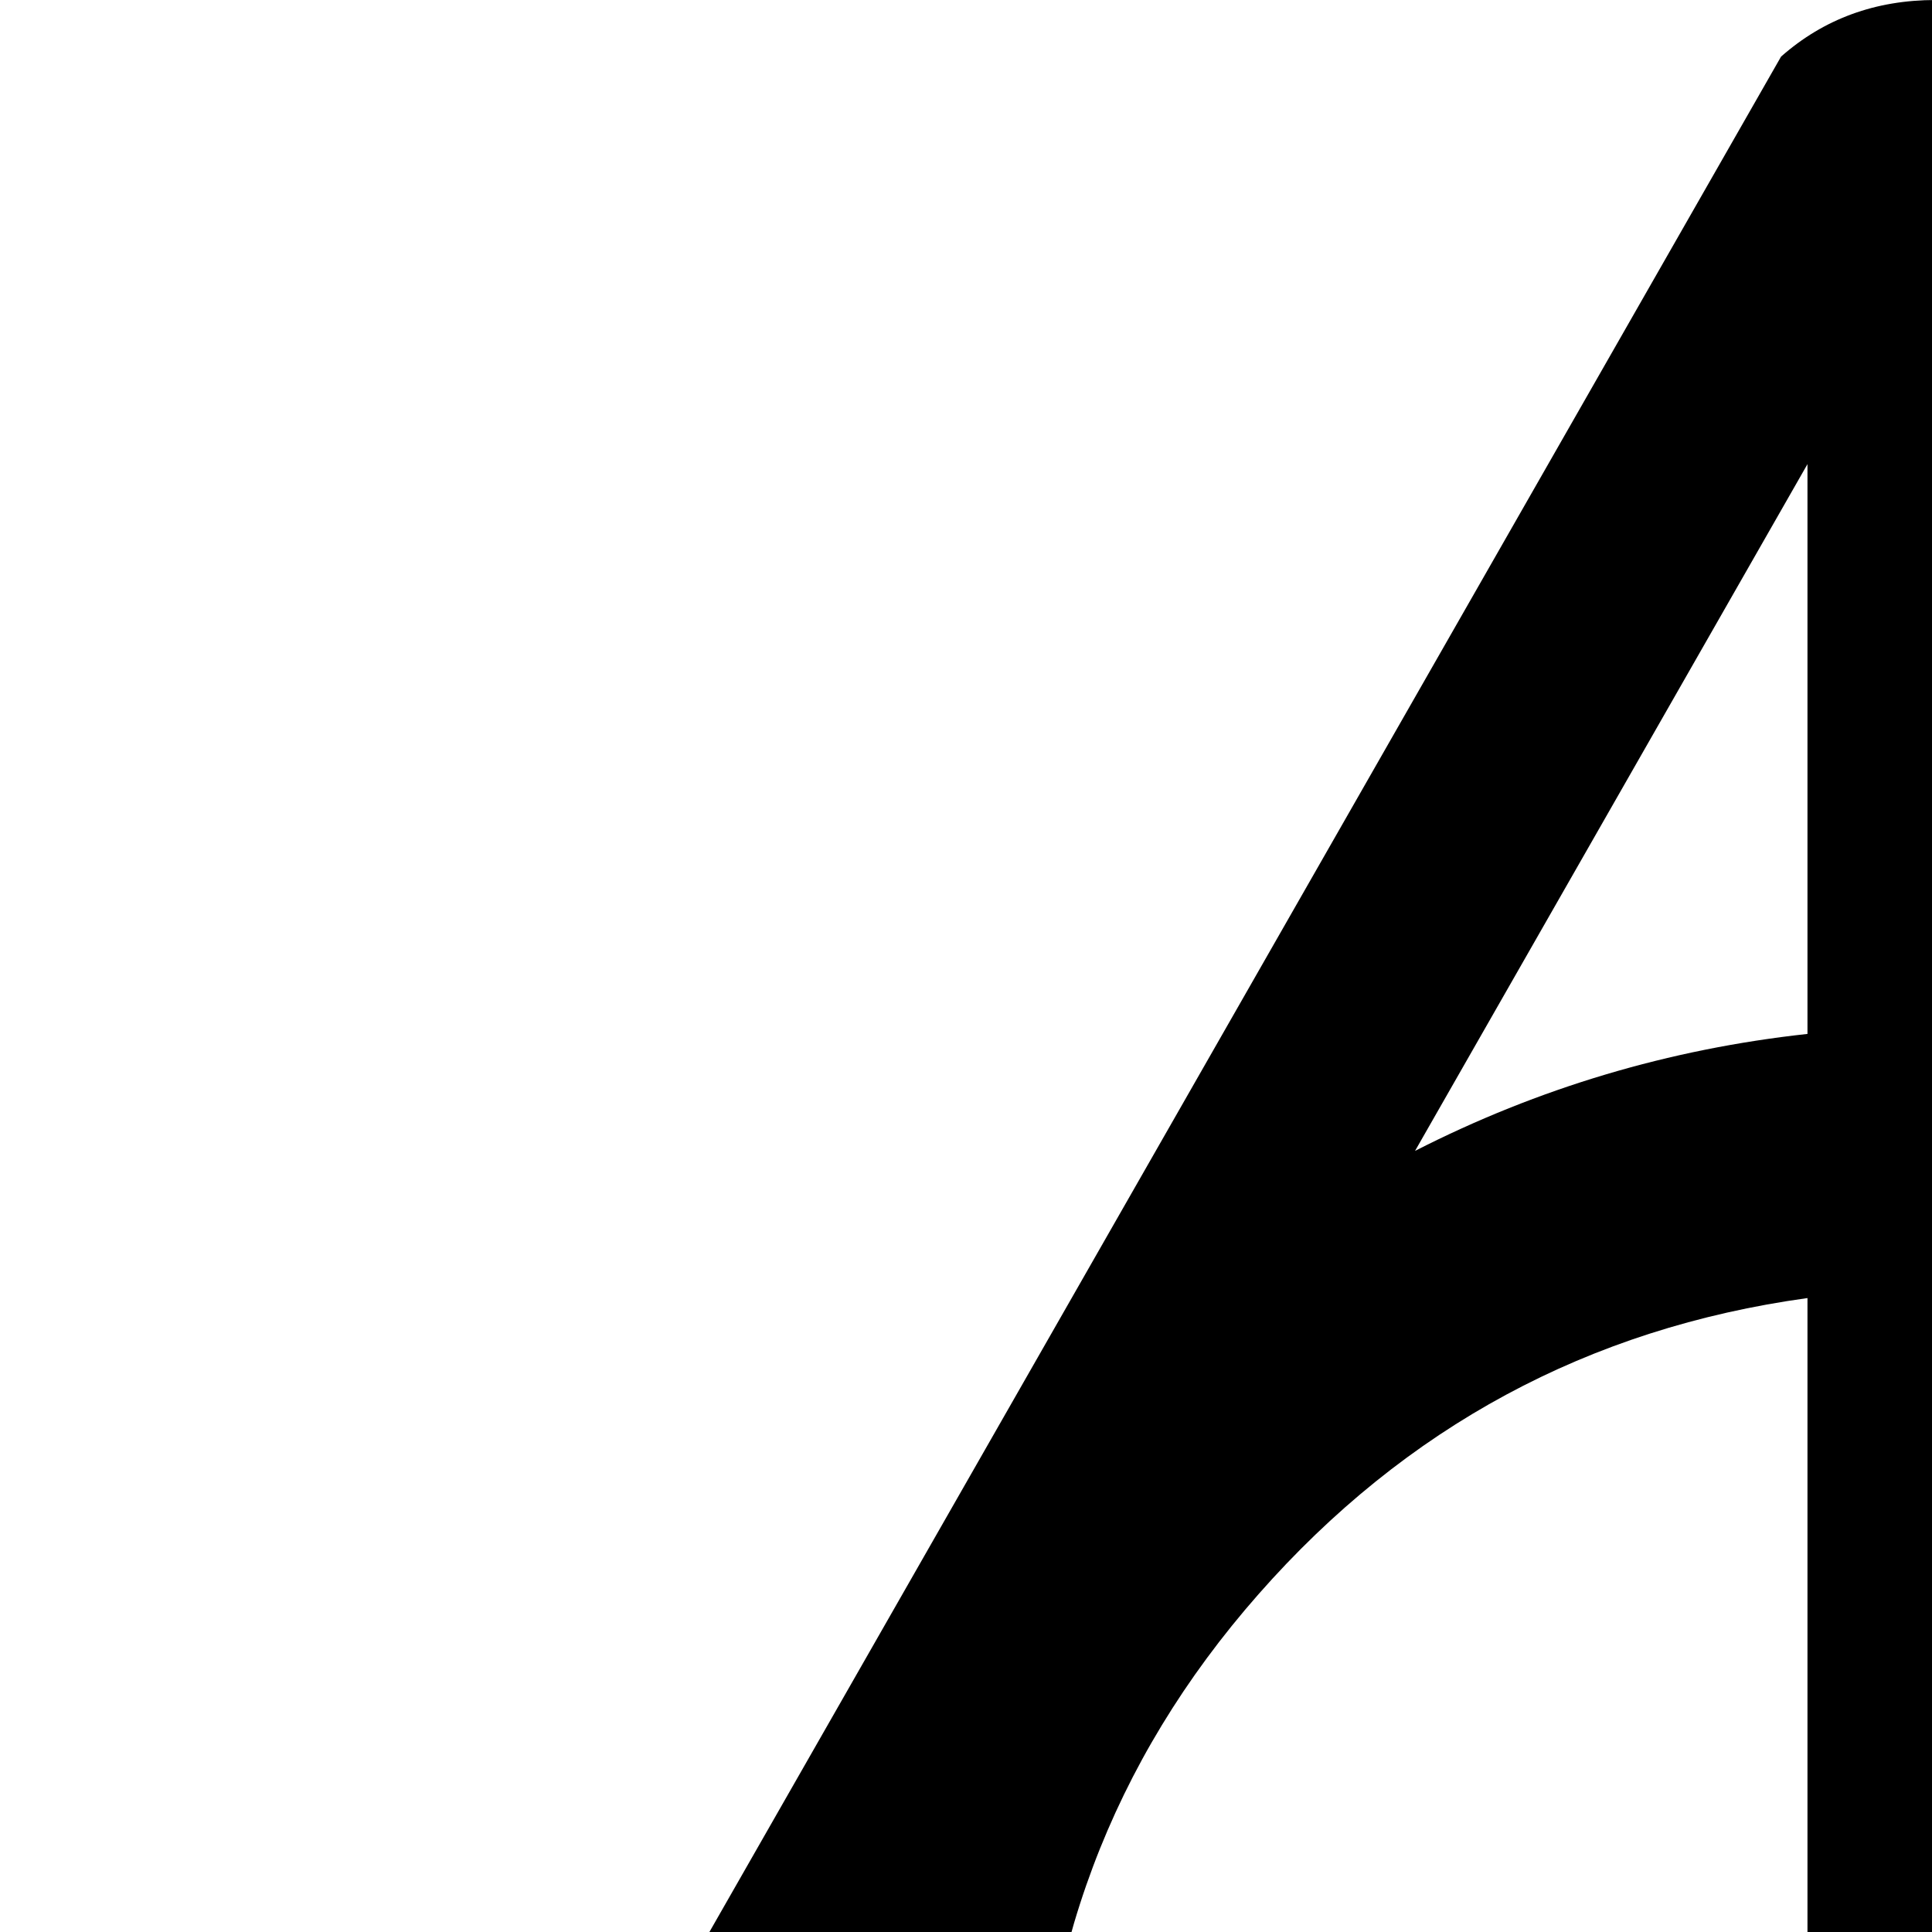 <svg xmlns="http://www.w3.org/2000/svg" version="1.1" viewBox="0 0 512 512" fill="currentColor"><path fill="currentColor" d="M1000 886H27q-43-40-15-66L472 15q17-15 41-15t40 15l460 805q29 27-13 66M82 818h239q-50-40-79.5-97T207 598zm193-239.5q0 89.5 58.5 156T479 814V344q-87 12-145.5 78.5t-58.5 156M375 305q49-25 104-31V123zm173-180v149q54 6 102 31zm0 219v470q87-13 145.5-79.5t58.5-156t-58.5-156T548 344m271 256q-4 65-34 121.5T706 818h238z"/></svg>